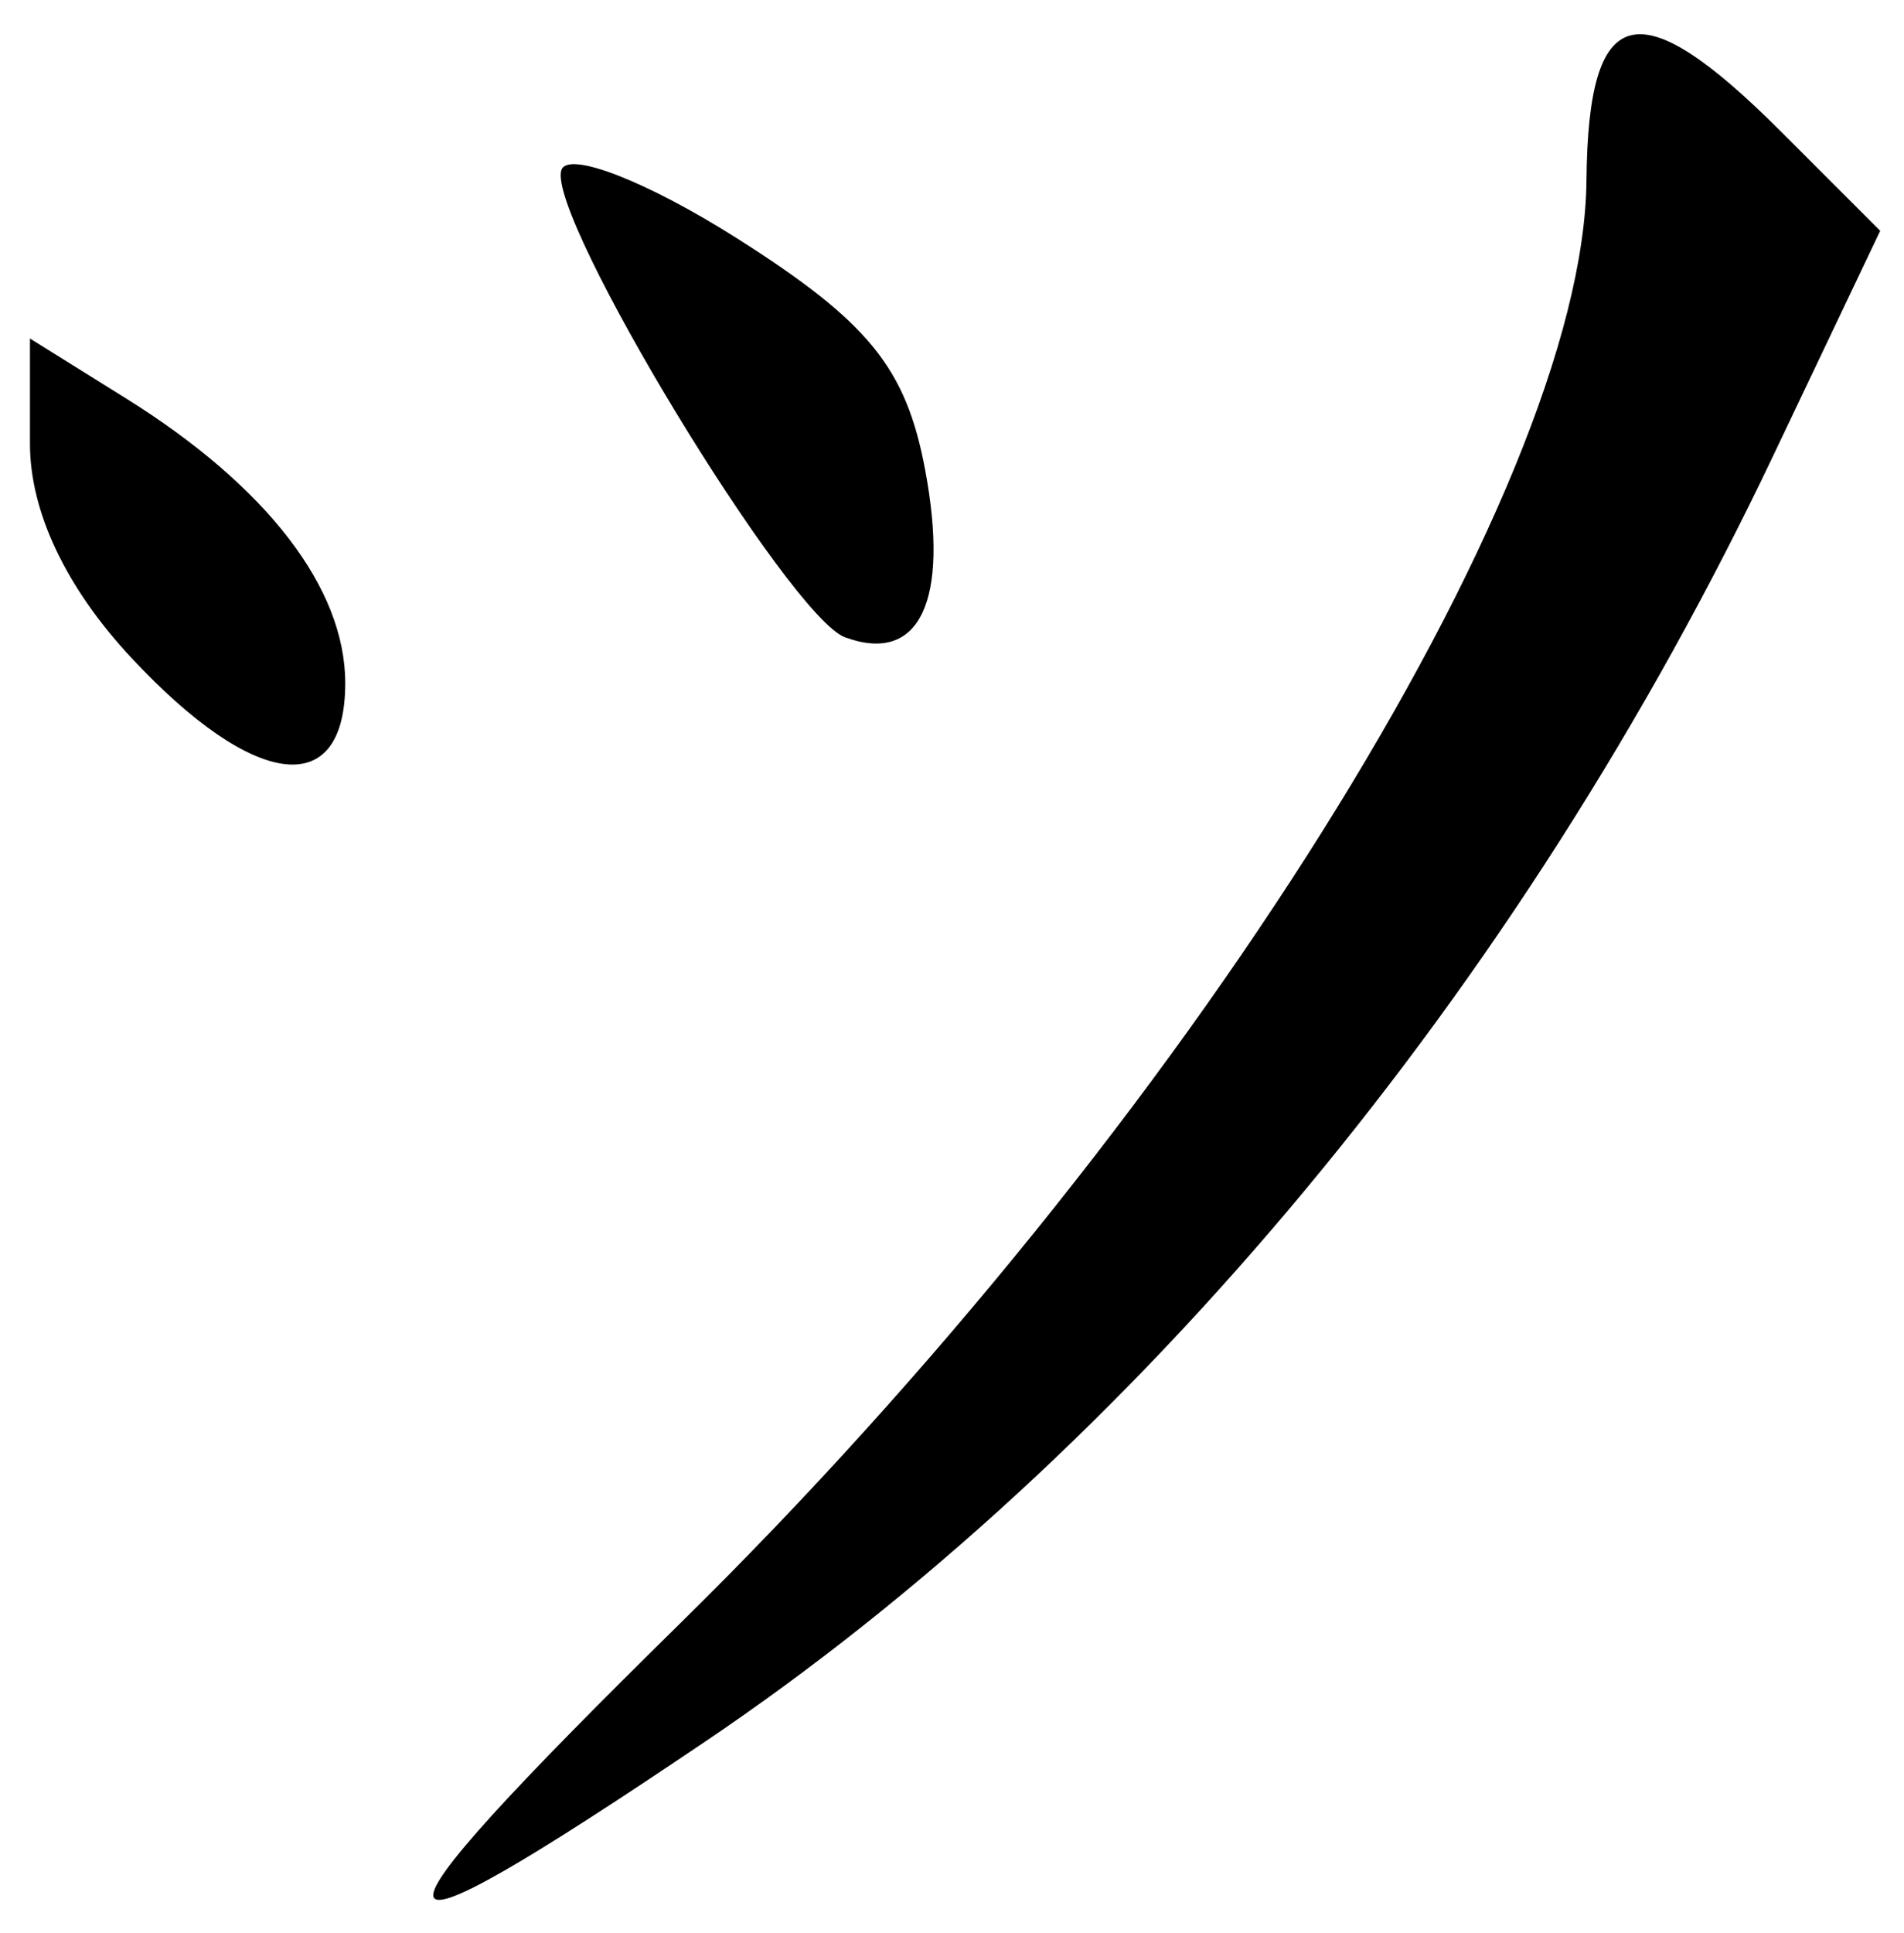 <?xml version="1.0" encoding="UTF-8" standalone="no"?><!DOCTYPE svg PUBLIC "-//W3C//DTD SVG 1.1//EN" "http://www.w3.org/Graphics/SVG/1.1/DTD/svg11.dtd"><svg width="100%" height="100%" viewBox="0 0 68 69" version="1.1" xmlns="http://www.w3.org/2000/svg" xmlns:xlink="http://www.w3.org/1999/xlink" xml:space="preserve" xmlns:serif="http://www.serif.com/" style="fill-rule:evenodd;clip-rule:evenodd;stroke-linejoin:round;stroke-miterlimit:2;"><g><path d="M58.24,1.262c-1.09,0.276 -1.55,1.985 -1.58,5.172c-0.1,11.121 -14.34,33.804 -32.34,51.49c-12.03,11.823 -11.83,12.815 0.84,4.266c15.38,-10.364 29.14,-26.926 38.18,-45.945l3.81,-8.006l-3.56,-3.559c-2.54,-2.537 -4.26,-3.694 -5.35,-3.418Zm-38.19,4.809c-0.55,1.65 8.13,15.946 10.13,16.68c2.66,0.977 3.74,-1.289 2.86,-5.981c-0.68,-3.638 -2.02,-5.28 -6.71,-8.256c-3.22,-2.042 -6.05,-3.142 -6.28,-2.443Zm-18.98,6.013l-0,3.762c-0,2.426 1.29,5.143 3.63,7.647c4.4,4.708 7.63,5.086 7.63,0.894c-0,-3.394 -2.8,-7.024 -7.82,-10.158l-3.44,-2.144l-0,-0.001Z" style="fill-rule:nonzero;"/></g></svg>